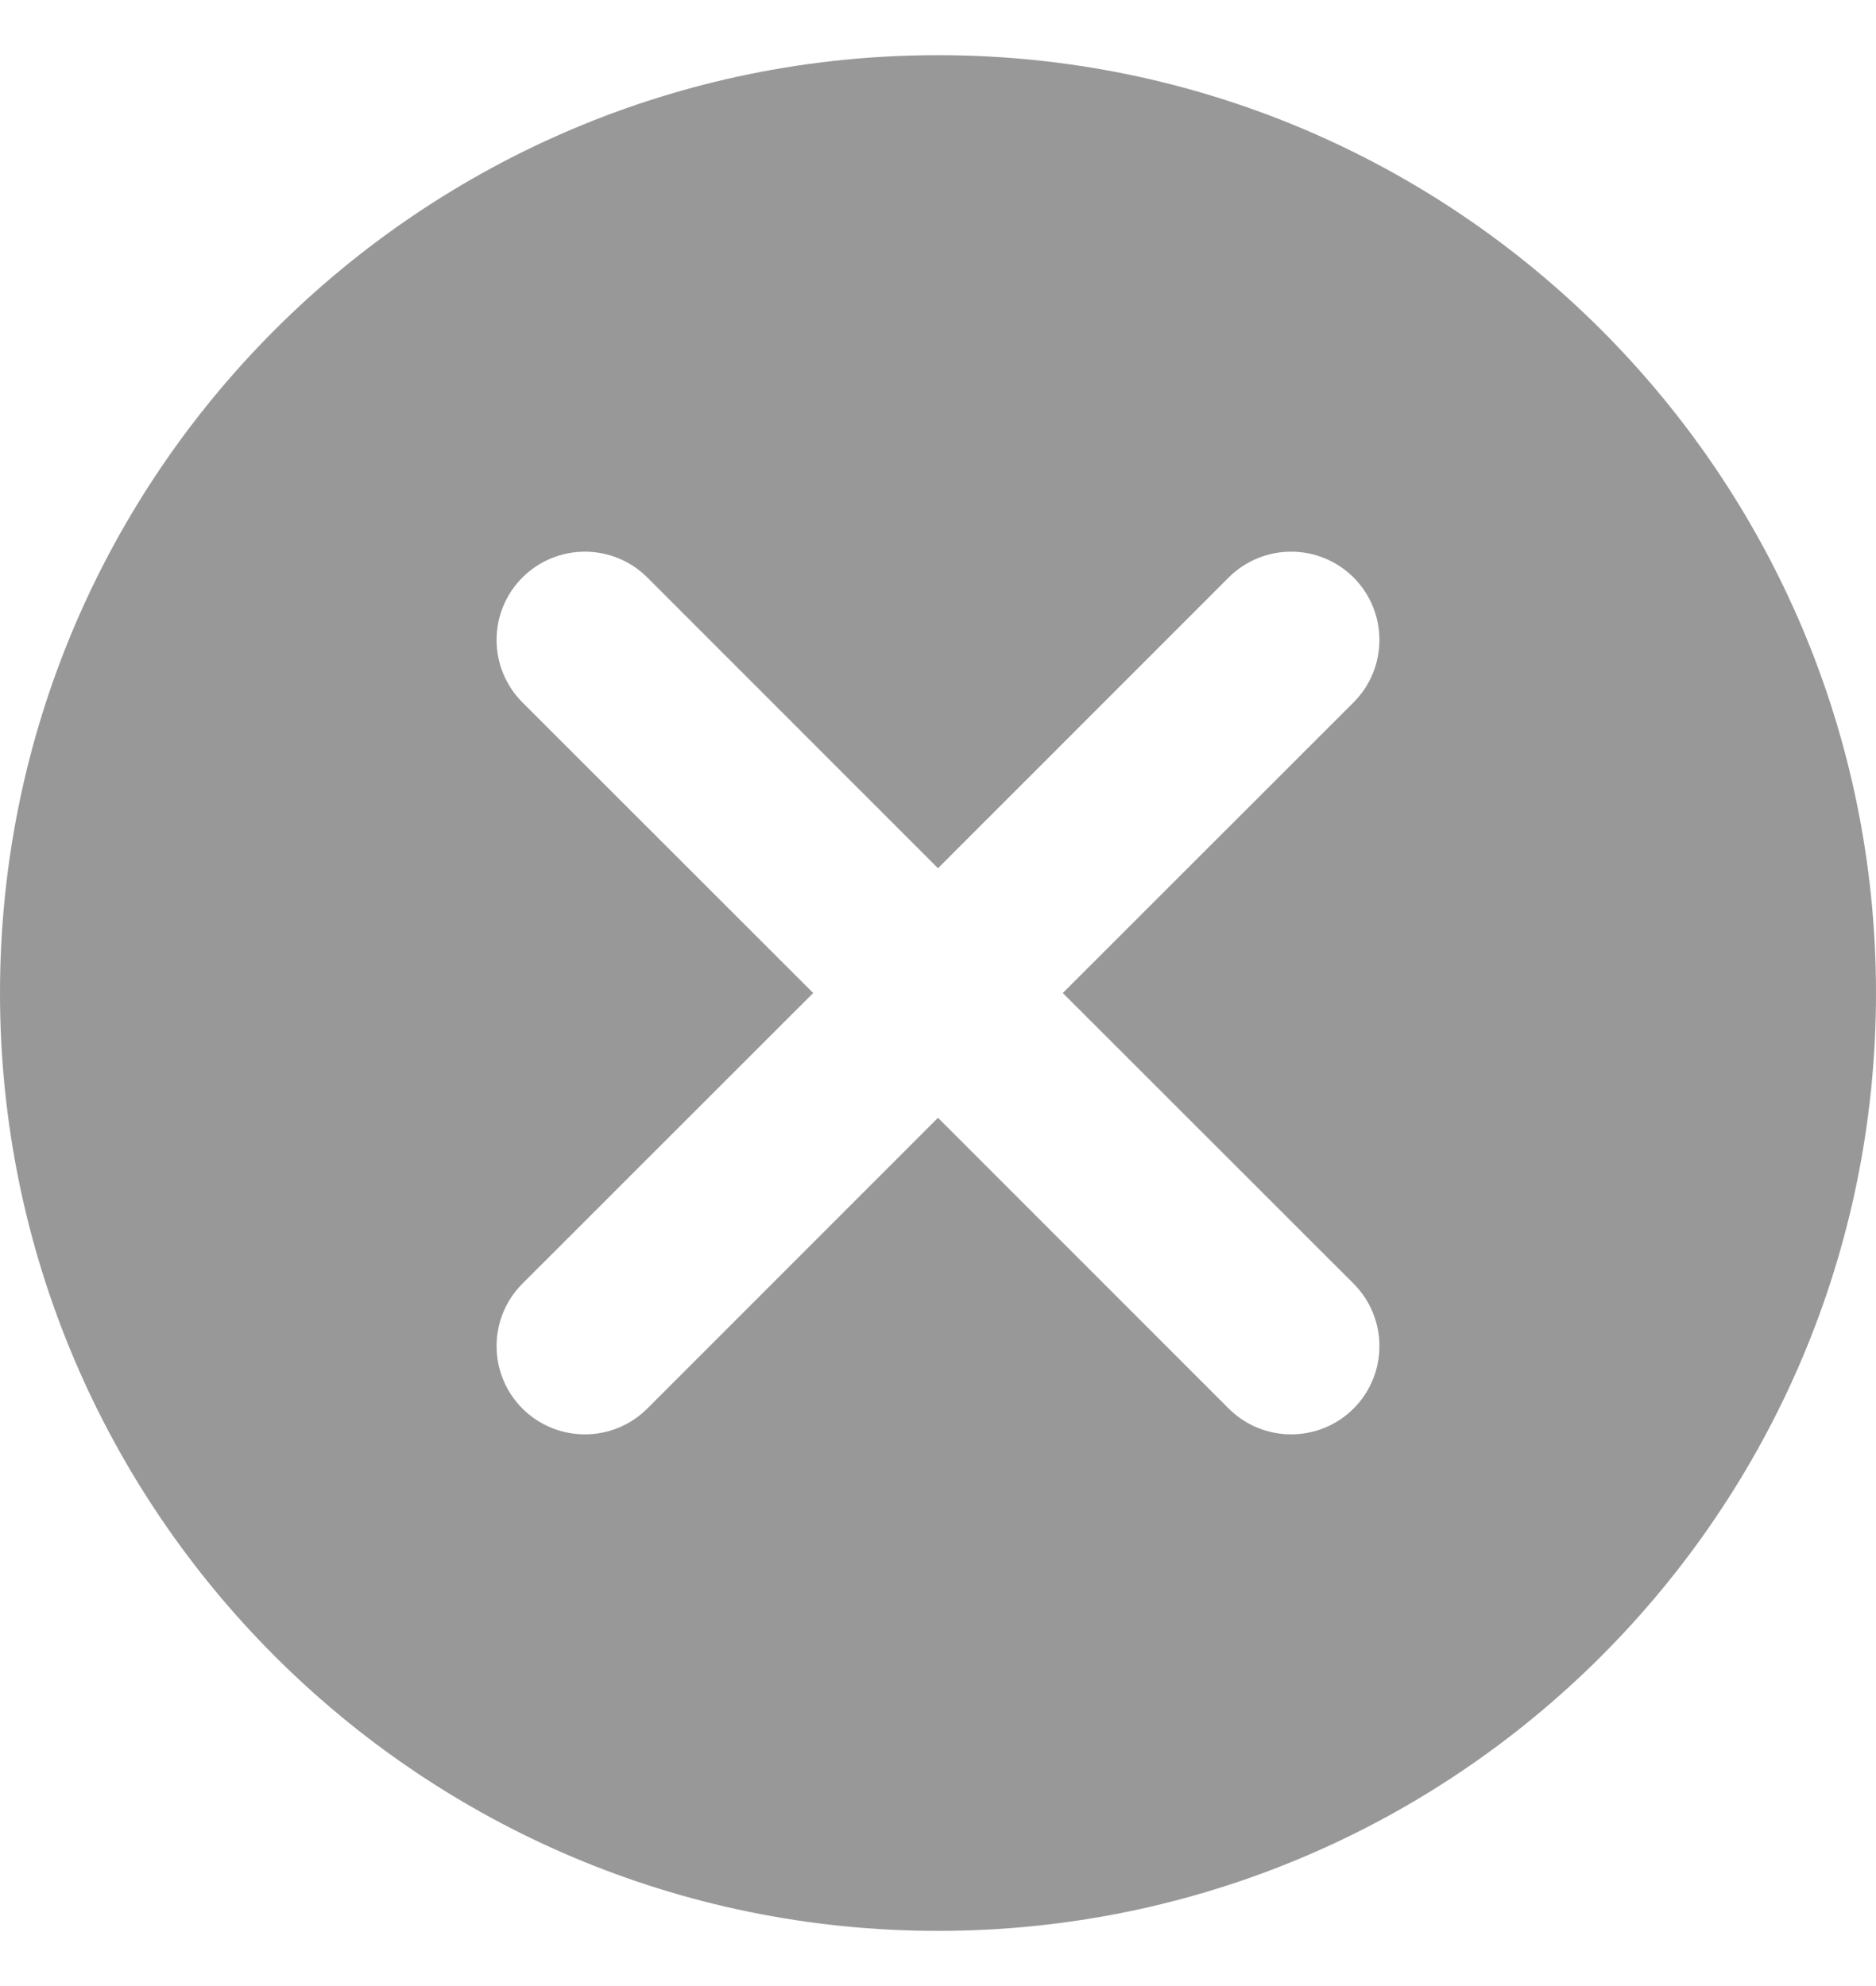 <svg width="17" height="18" viewBox="0 0 17 18" fill="none" xmlns="http://www.w3.org/2000/svg">
	<path fill-rule="evenodd" clip-rule="evenodd" d="M8.5 17.5C13.194 17.5 17 13.694 17 9C17 4.306 13.194 0.5 8.5 0.5C3.806 0.5 0 4.306 0 9C0 13.694 3.806 17.5 8.5 17.5ZM12.266 5.234C12.578 5.547 12.578 6.053 12.266 6.366L9.631 9L12.266 11.634C12.578 11.947 12.578 12.453 12.266 12.766C11.953 13.078 11.447 13.078 11.134 12.766L8.5 10.131L5.866 12.766C5.553 13.078 5.047 13.078 4.734 12.766C4.422 12.453 4.422 11.947 4.734 11.634L7.369 9L4.734 6.366C4.422 6.053 4.422 5.547 4.734 5.234C5.047 4.922 5.553 4.922 5.866 5.234L8.5 7.869L11.134 5.234C11.447 4.922 11.953 4.922 12.266 5.234Z" fill="#989898"/>
</svg>

